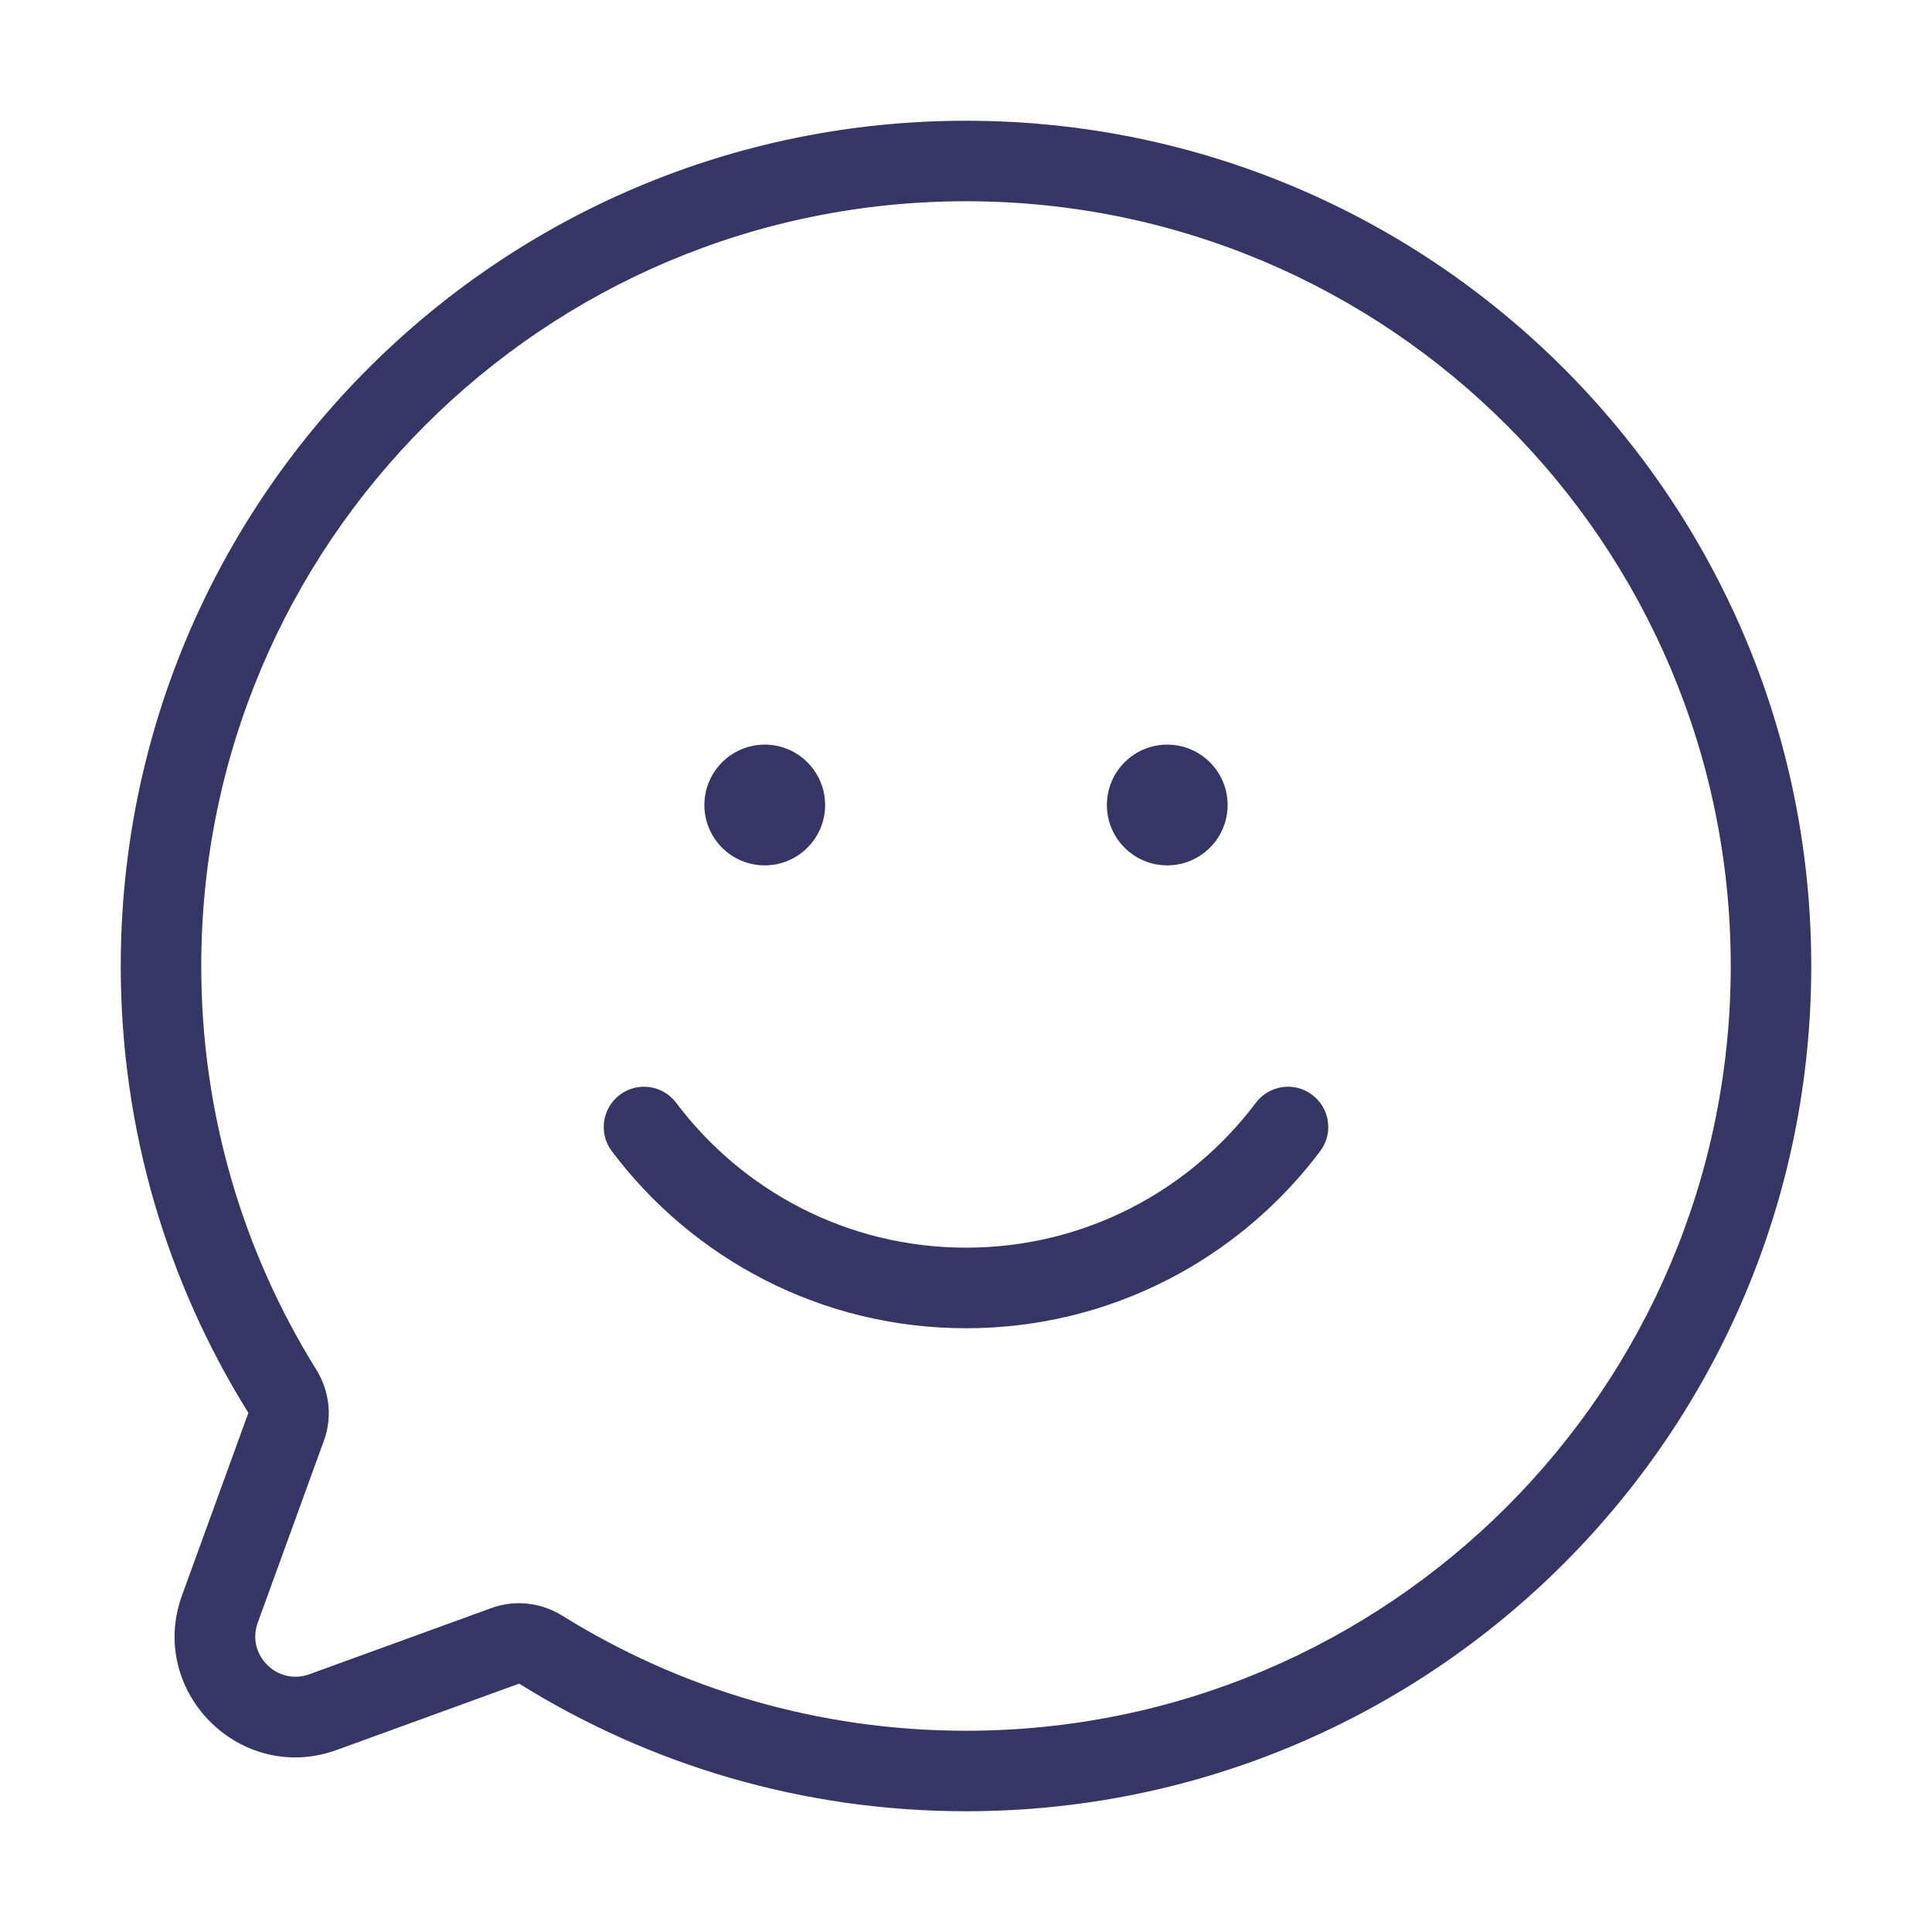 <svg width="24" height="24" viewBox="0 0 24 24" fill="none" xmlns="http://www.w3.org/2000/svg">
<path d="M15.6 13.7C15.766 13.479 16.079 13.434 16.3 13.6C16.521 13.766 16.566 14.08 16.4 14.3C15.397 15.635 13.8 16.5 12 16.5C10.2 16.5 8.603 15.635 7.6 14.3C7.434 14.08 7.479 13.766 7.7 13.6C7.92 13.434 8.234 13.479 8.4 13.7C9.222 14.793 10.528 15.499 12 15.499C13.472 15.499 14.778 14.793 15.6 13.7Z" fill="#353566"/>
<path d="M13.75 10C13.75 9.586 14.086 9.25 14.5 9.25C14.914 9.25 15.25 9.586 15.25 10C15.25 10.414 14.914 10.75 14.5 10.75C14.086 10.75 13.75 10.414 13.75 10Z" fill="#353566"/>
<path d="M9.5 9.25C9.086 9.25 8.75 9.586 8.75 10C8.75 10.414 9.086 10.75 9.5 10.75C9.914 10.75 10.25 10.414 10.25 10C10.25 9.586 9.914 9.25 9.5 9.25Z" fill="#353566"/>
<path fill-rule="evenodd" clip-rule="evenodd" d="M12 1.5C6.201 1.5 1.5 6.201 1.5 12C1.5 14.034 2.079 15.934 3.08 17.542C3.085 17.55 3.084 17.554 3.084 17.555L2.262 19.815C1.827 21.012 2.988 22.173 4.185 21.738L6.445 20.916C6.446 20.916 6.45 20.915 6.458 20.92C8.067 21.921 9.966 22.5 12 22.5C17.799 22.5 22.5 17.799 22.5 12C22.5 6.201 17.799 1.5 12 1.5ZM2.5 12C2.5 6.753 6.753 2.5 12 2.5C17.247 2.5 21.5 6.753 21.5 12C21.5 17.247 17.247 21.5 12 21.5C10.159 21.5 8.441 20.977 6.986 20.071C6.727 19.91 6.403 19.867 6.104 19.976L3.843 20.798C3.444 20.943 3.057 20.556 3.202 20.157L4.024 17.896C4.133 17.597 4.09 17.273 3.929 17.014C3.023 15.559 2.5 13.841 2.5 12Z" fill="#353566"/>
</svg>
